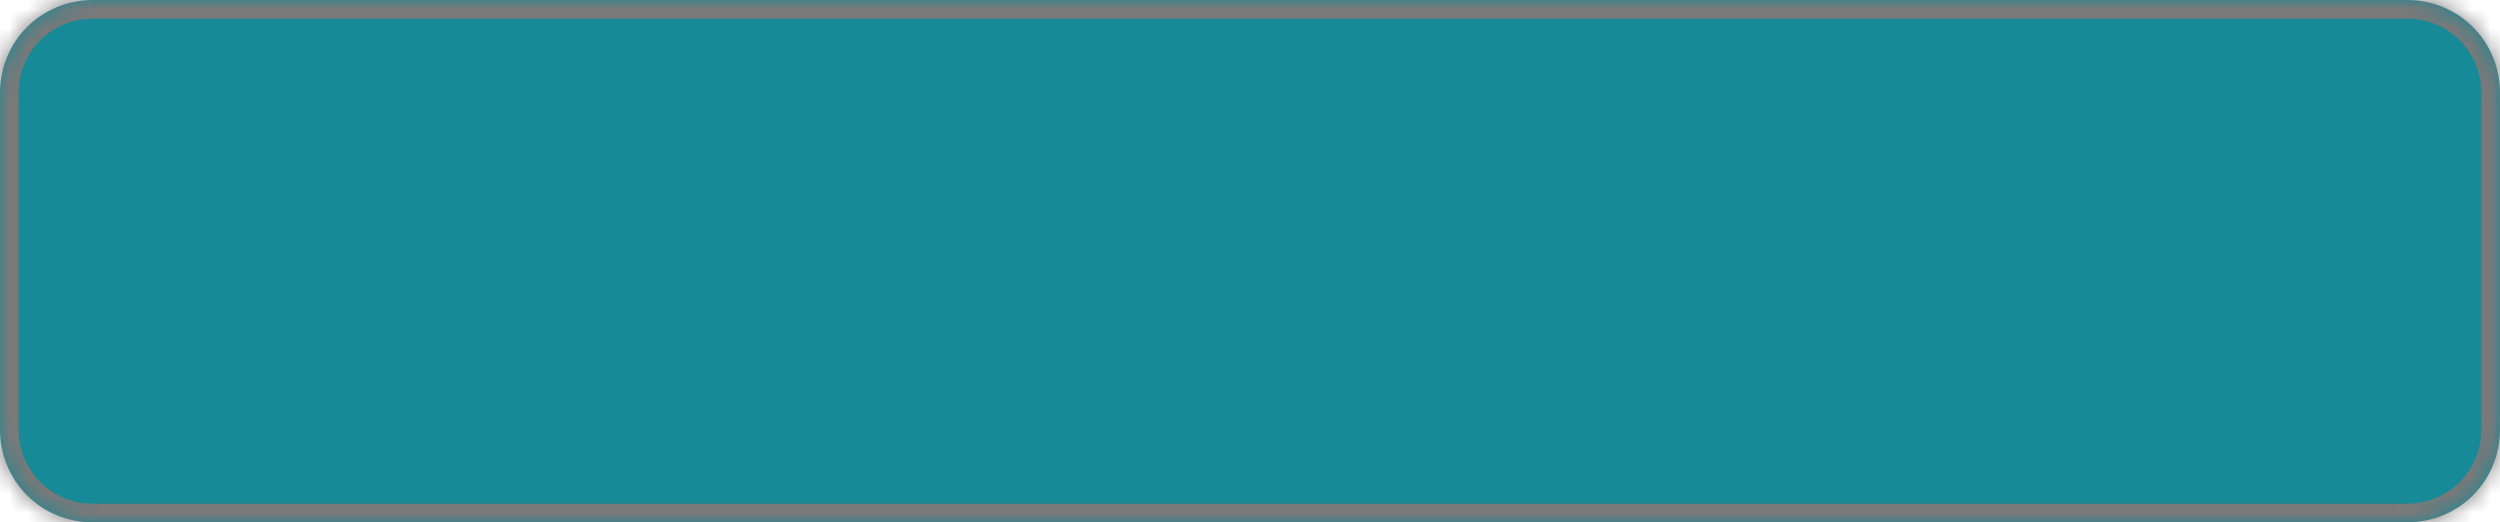 ﻿<?xml version="1.0" encoding="utf-8"?>
<svg version="1.1" xmlns:xlink="http://www.w3.org/1999/xlink" width="134px" height="28px" xmlns="http://www.w3.org/2000/svg">
  <defs>
    <mask fill="white" id="clip57">
      <path d="M 0 23  L 0 5  C 0 2.2  2.2 0  5 0  L 97.381 0  L 129 0  C 131.8 0  134 2.2  134 5  L 134 23  C 134 25.8  131.8 28  129 28  L 5 28  C 2.2 28  0 25.8  0 23  Z " fill-rule="evenodd" />
    </mask>
  </defs>
  <g>
    <path d="M 0 23  L 0 5  C 0 2.2  2.2 0  5 0  L 97.381 0  L 129 0  C 131.8 0  134 2.2  134 5  L 134 23  C 134 25.8  131.8 28  129 28  L 5 28  C 2.2 28  0 25.8  0 23  Z " fill-rule="nonzero" fill="#168a97" stroke="none" />
    <path d="M 0 23  L 0 5  C 0 2.2  2.2 0  5 0  L 97.381 0  L 129 0  C 131.8 0  134 2.2  134 5  L 134 23  C 134 25.8  131.8 28  129 28  L 5 28  C 2.2 28  0 25.8  0 23  Z " stroke-width="2" stroke="#797979" fill="none" mask="url(#clip57)" />
  </g>
</svg>